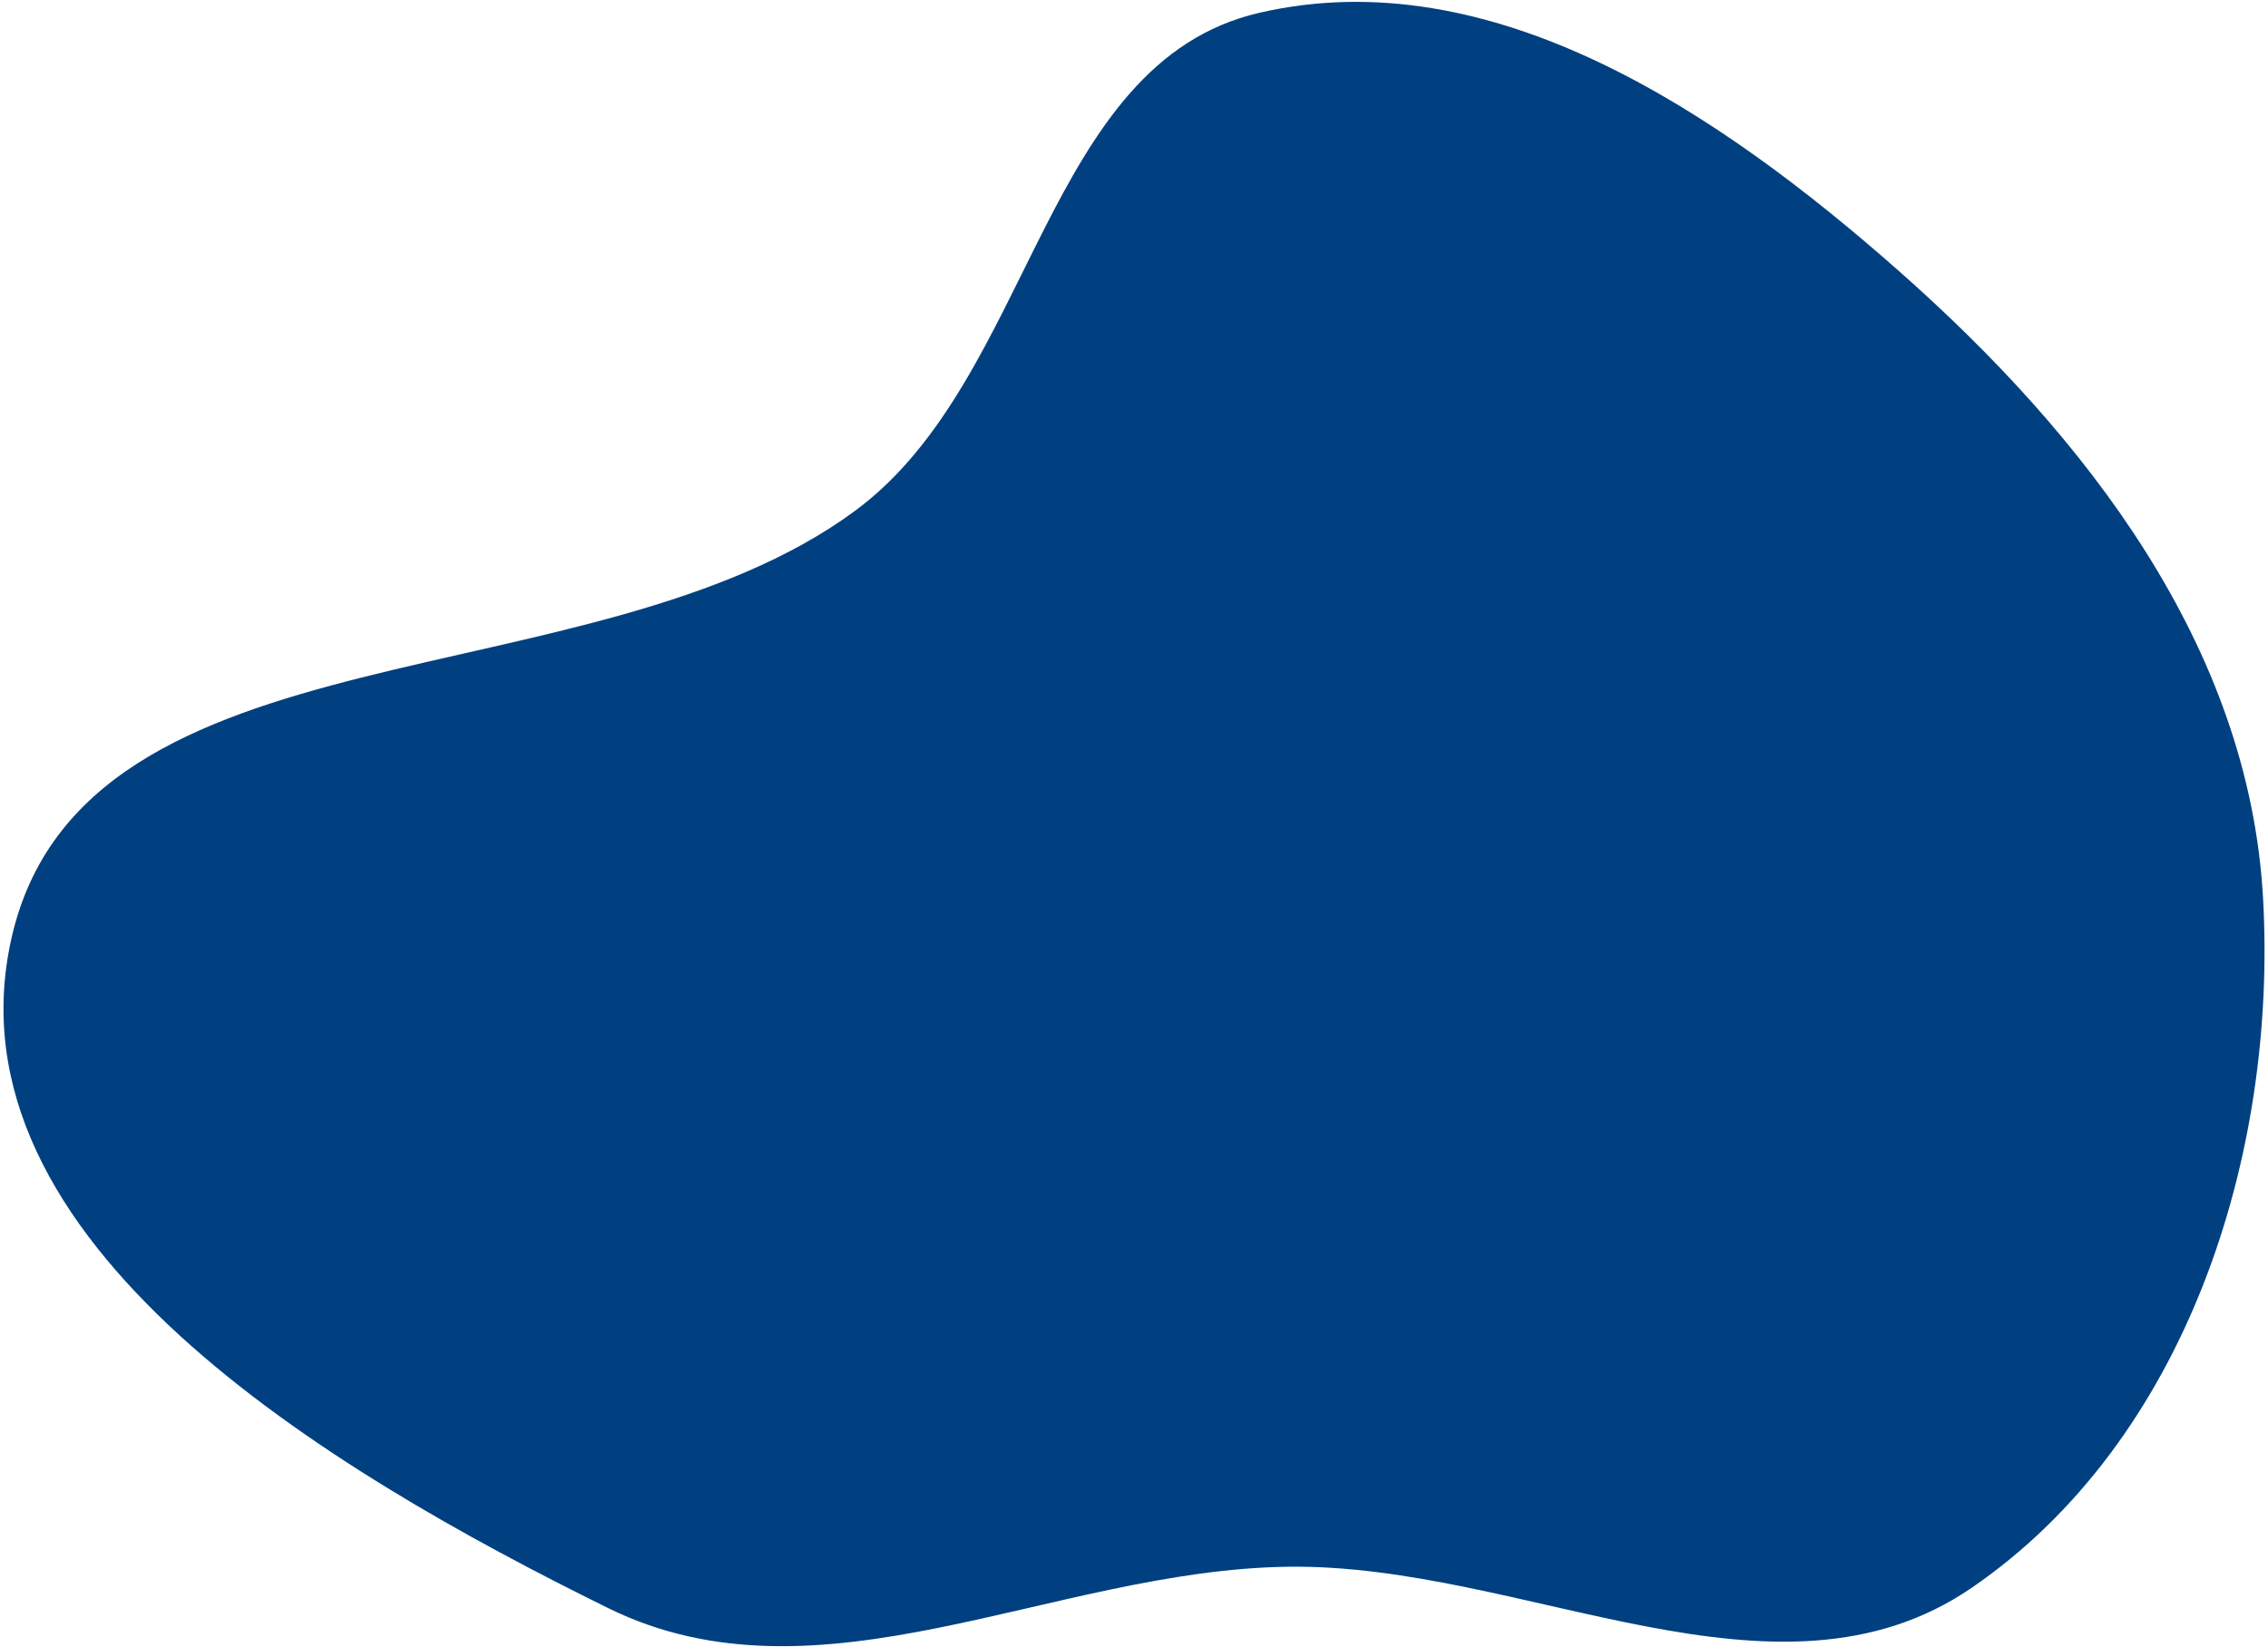 <svg width="640" height="465" viewBox="0 0 640 465" fill="none" xmlns="http://www.w3.org/2000/svg">
<path fill-rule="evenodd" clip-rule="evenodd" d="M3.239 264.831C23.629 174.463 167.141 199.183 241.499 144.026C291.807 106.708 294.379 17.669 355.398 3.605C420.985 -11.512 485.066 31.702 535.56 76.247C588.809 123.221 634.624 182.507 638.602 253.442C642.703 326.577 616.786 406.765 556.416 448.16C501.171 486.041 430.217 441.243 363.26 442.242C296.723 443.234 231.282 483.319 171.579 453.898C92.921 415.137 -16.077 350.433 3.239 264.831Z" fill="#004080"/>
</svg>
